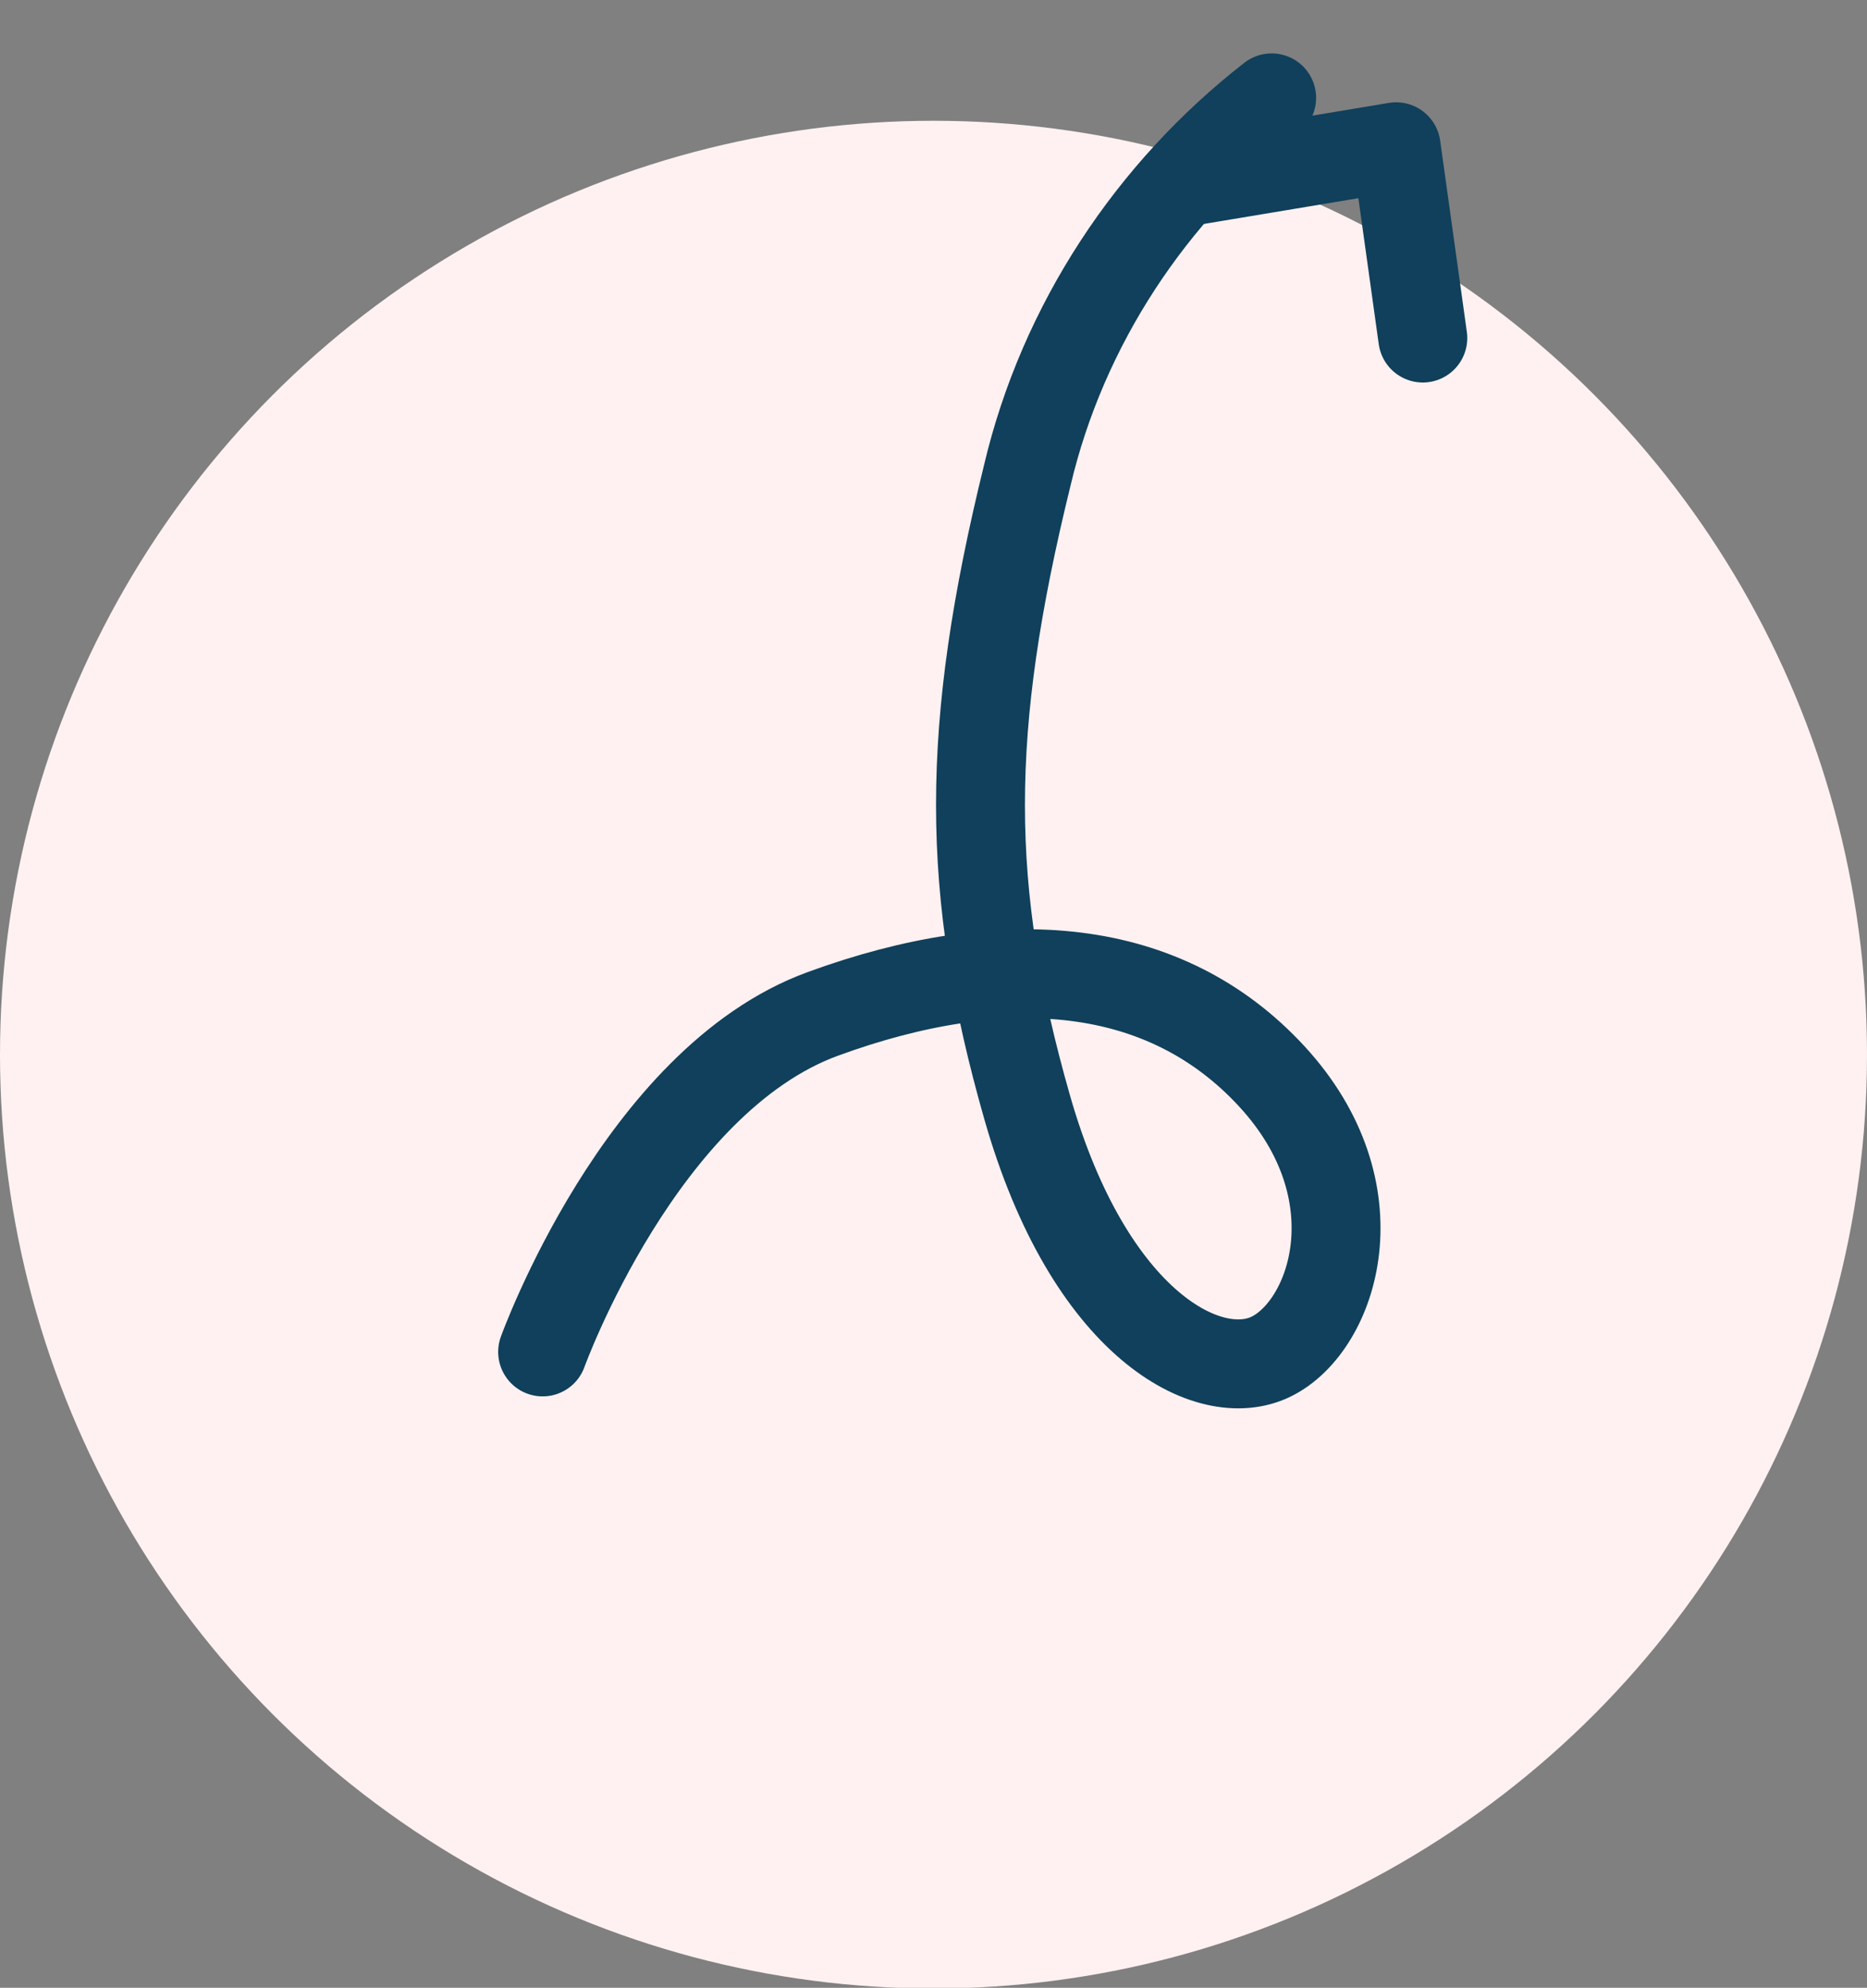 <?xml version="1.0" encoding="utf-8"?>
<!-- Generator: Adobe Illustrator 26.0.0, SVG Export Plug-In . SVG Version: 6.00 Build 0)  -->
<svg version="1.1" id="Layer_1" xmlns="http://www.w3.org/2000/svg" xmlns:xlink="http://www.w3.org/1999/xlink" x="0px" y="0px"
	 viewBox="0 0 42 44.7" style="enable-background:new 0 0 42 44.7;" xml:space="preserve">
<rect x="0" y="0" width="42" height="44.7" fill="#808080" stroke="none"/>
<style type="text/css">
	.st0{fill:#FFF1F1;}
	.st1{fill:none;stroke:#10405B;stroke-width:2;stroke-linecap:round;stroke-linejoin:round;}
	.st2{fill:none;stroke:#10405B;stroke-width:2.001;stroke-linecap:round;stroke-linejoin:round;stroke-miterlimit:4.001;}
</style>
<g id="Group_201" transform="translate(-526.5 -1364.284)">
	<circle id="Ellipse_58" class="st0" cx="547.5" cy="1388" r="21"/>
	<g id="Group_197" transform="translate(46.807 -222.015)">
		<path id="Path_395" class="st1" d="M491.9,1616.7c0,0,2.2-6.1,6.3-7.6s7.7-1.2,10.1,1.4s1.4,5.6,0,6.3s-4.1-0.7-5.5-5.6
			s-1.4-8.5,0-14.2c0.8-3.4,2.8-6.4,5.5-8.5"/>
		<path id="Path_396" class="st2" d="M511.7,1593.9l-0.6-4.3l-4.8,0.8"/>
	</g>
</g>
</svg>
